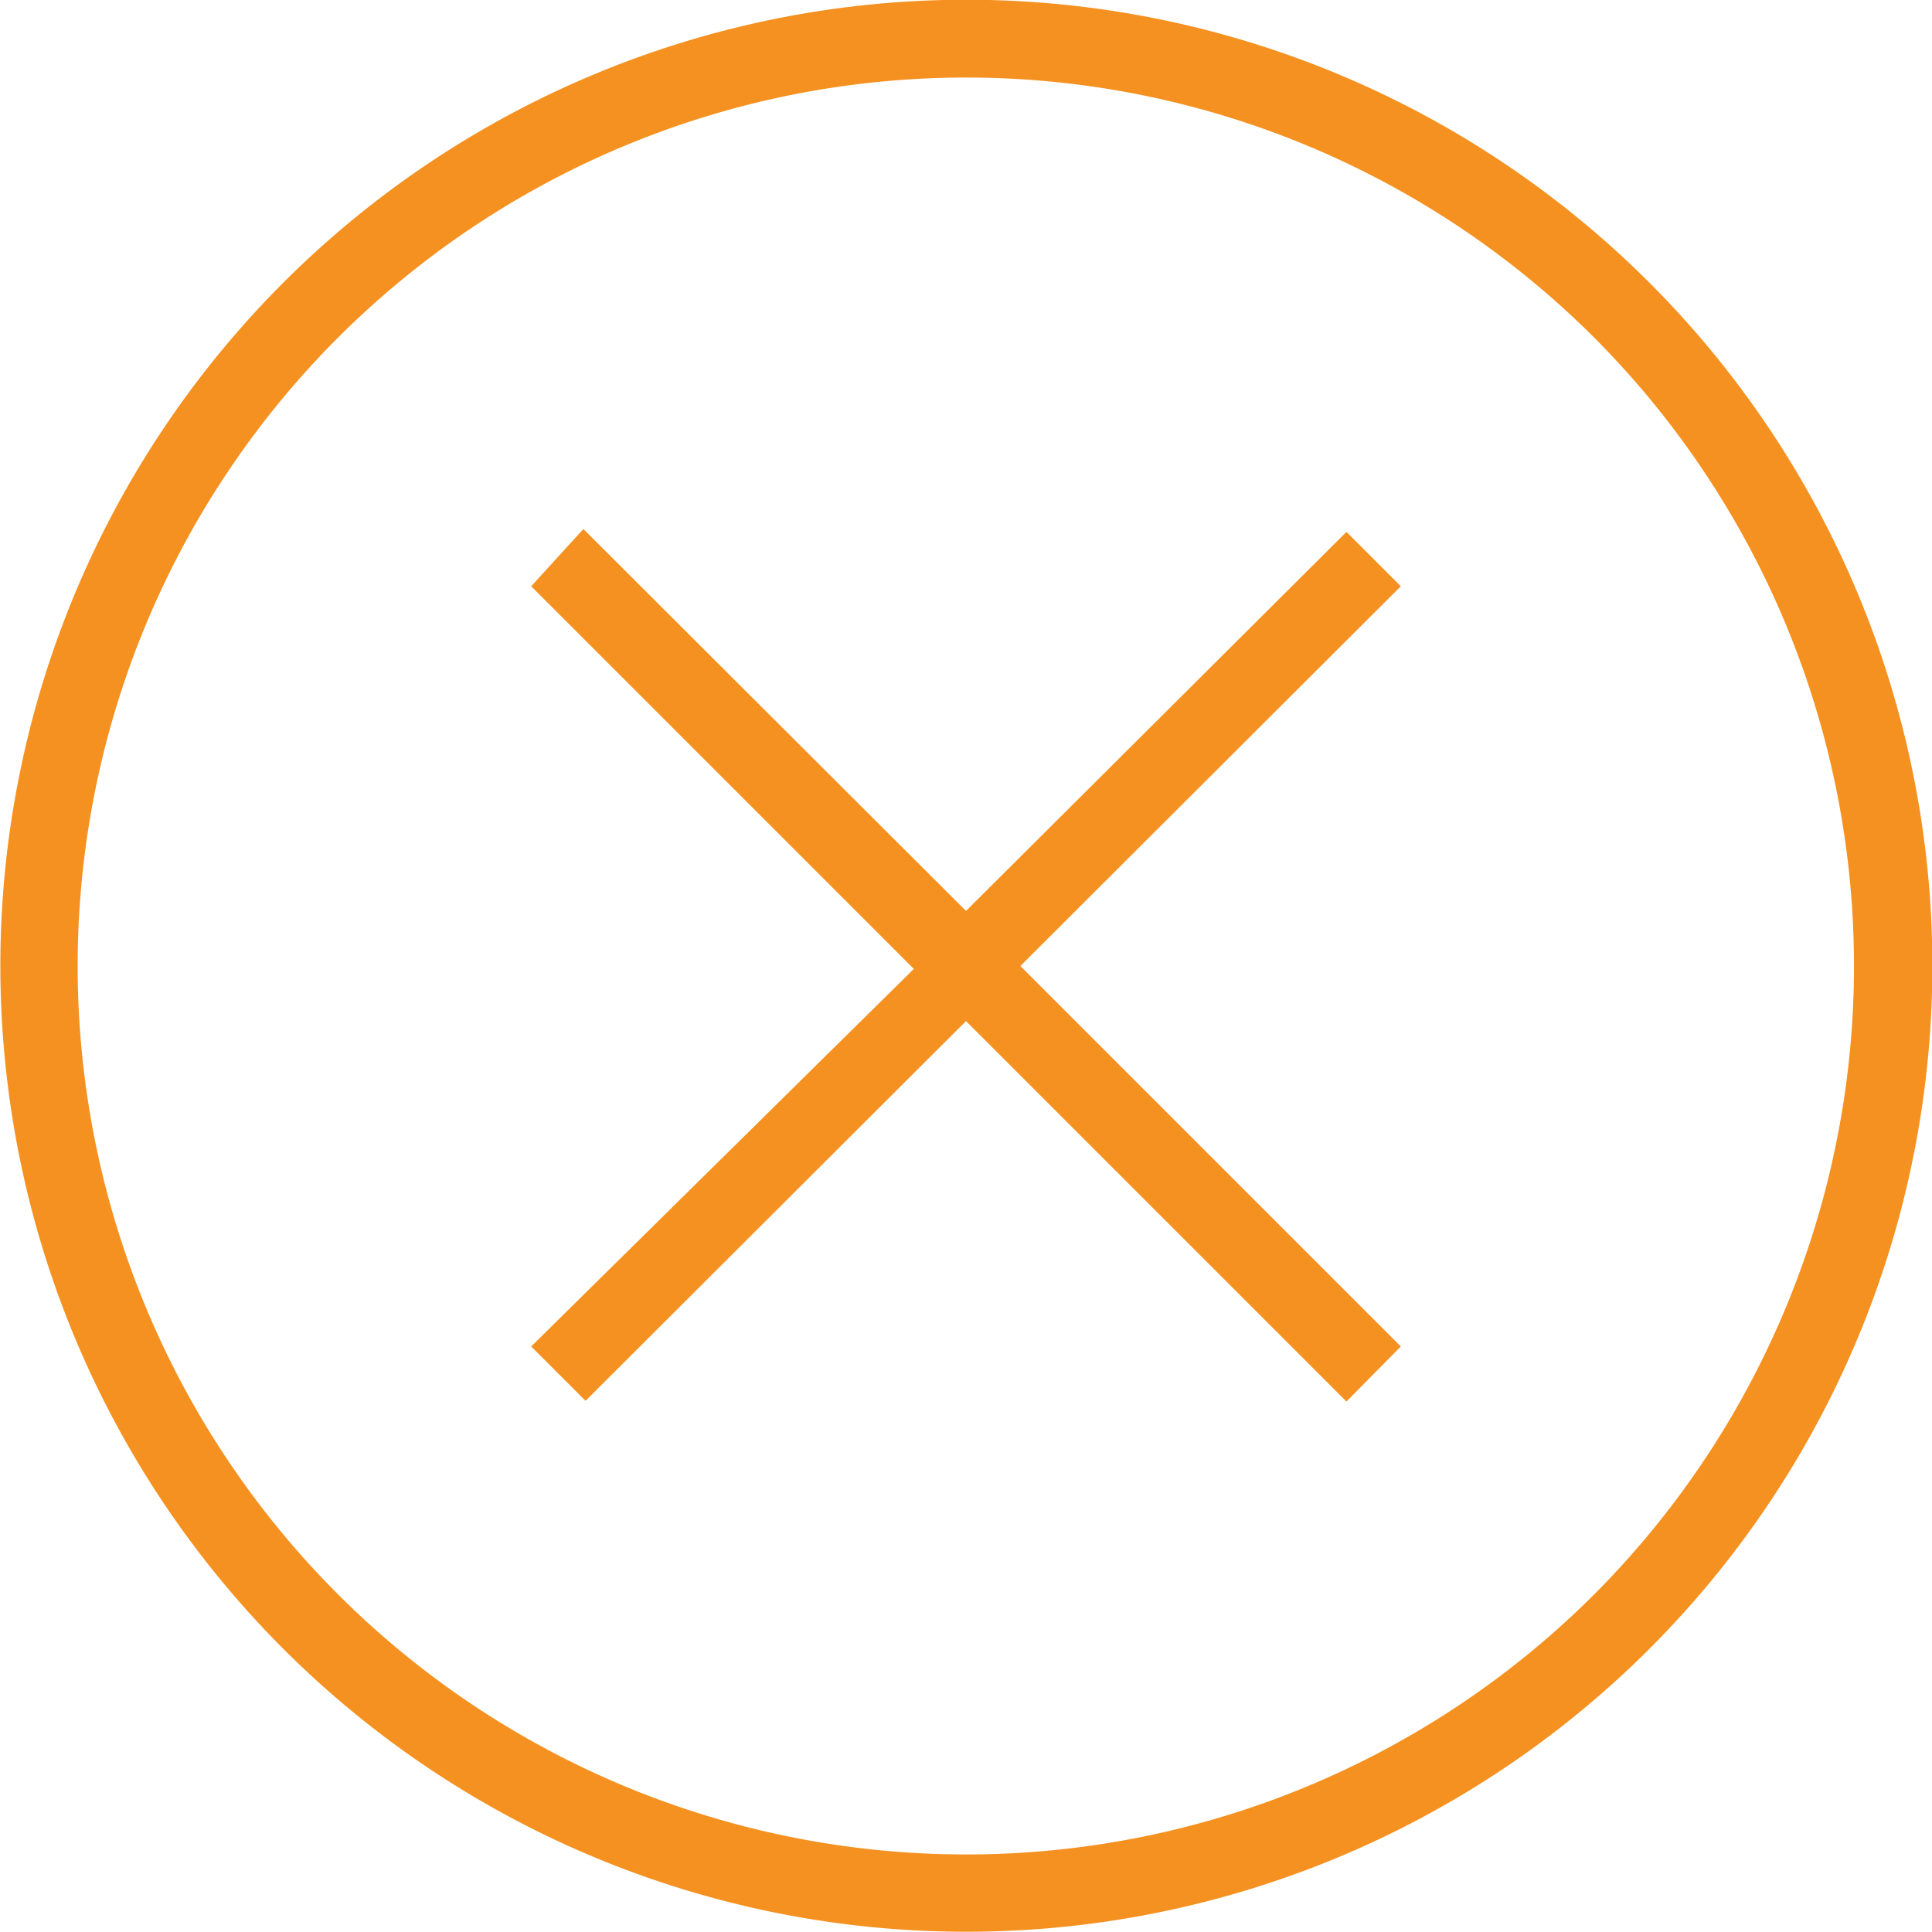 <svg id="Layer_1" data-name="Layer 1" xmlns="http://www.w3.org/2000/svg" viewBox="0 0 26.66 26.66"><defs><style>.cls-1{fill:#f59120;}</style></defs><title>close_icon</title><path class="cls-1" d="M7.58,7.81a13.33,13.33,0,1,0,18.85,0A13.33,13.33,0,0,0,7.58,7.81ZM25.67,25.91a12.26,12.26,0,1,1,0-17.34A12.28,12.28,0,0,1,25.67,25.91Z" transform="translate(-3.67 -3.91)"/><path class="cls-1" d="M11.72,11.21L11,12l5.28,5.28L11,22.49l0.75,0.75L17,18l5.25,5.25L23,22.49l-5.25-5.25L23,12l-0.75-.75L17,16.48Z" transform="translate(-3.67 -3.91)"/></svg>